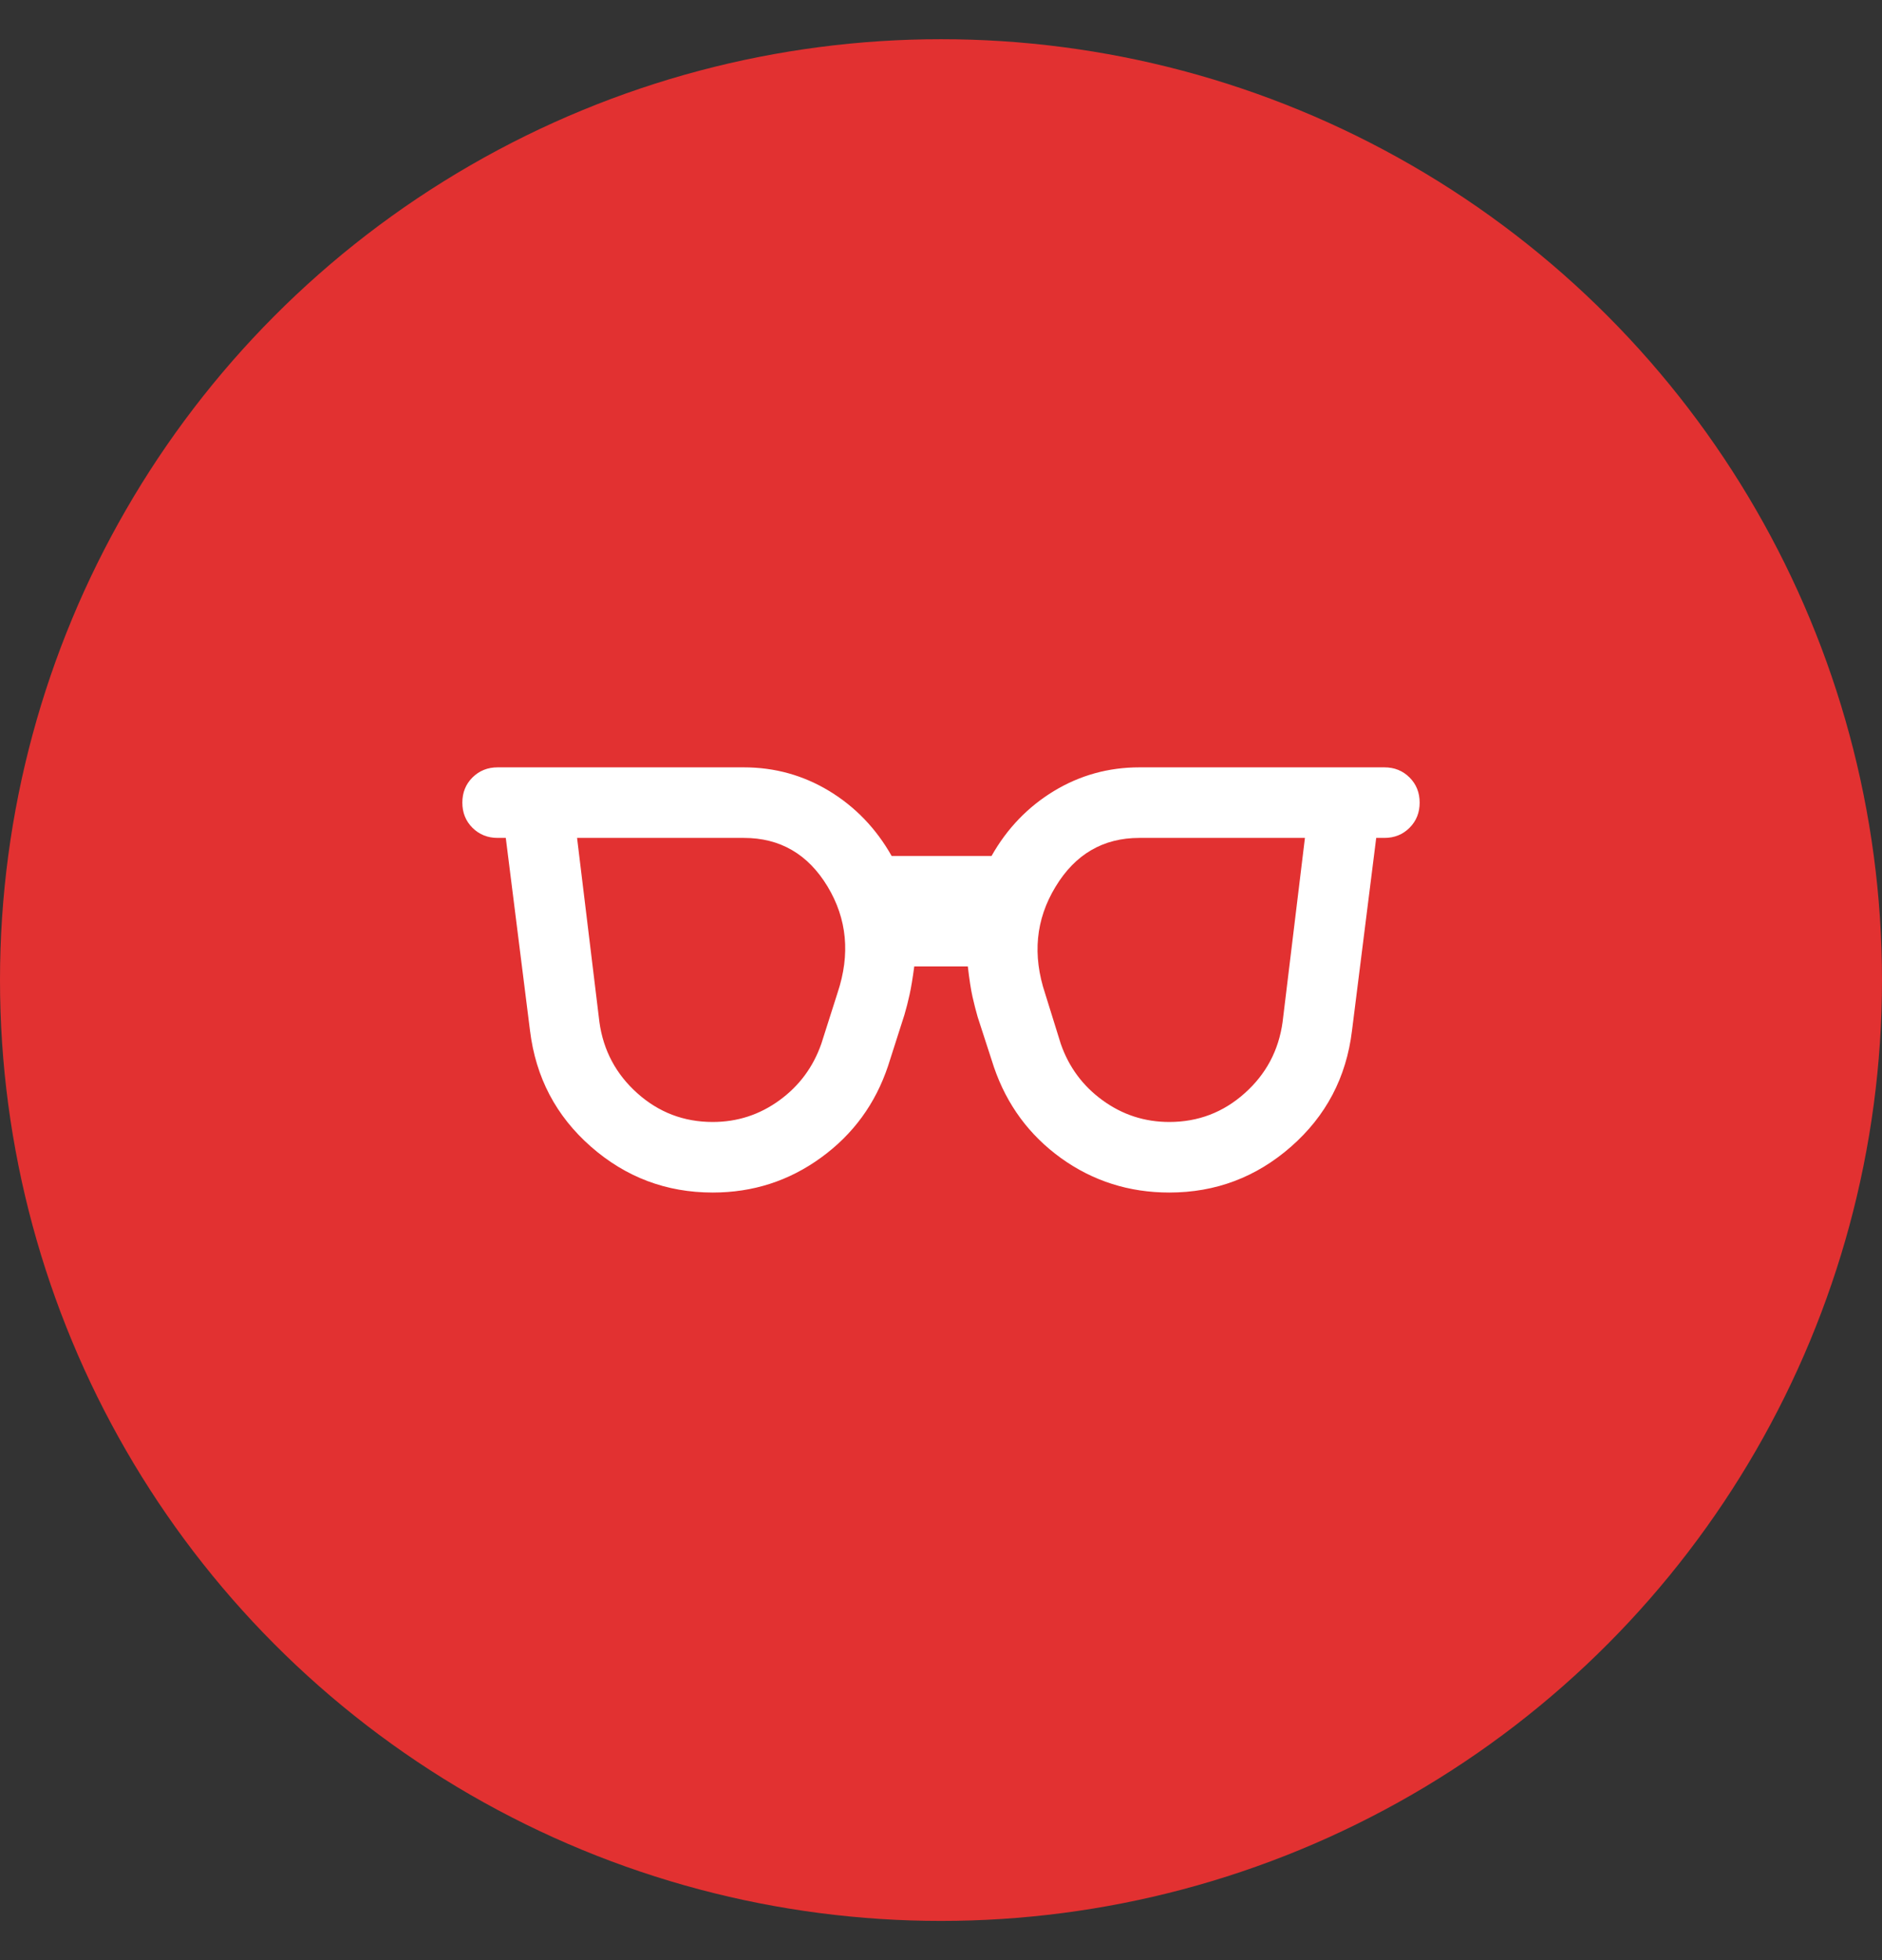 <svg width="24" height="25" viewBox="0 0 24 25" fill="none" xmlns="http://www.w3.org/2000/svg">
<rect x="0" y="0" width="24" height="25" fill="#333333" stroke="none"/>
<circle cx="12" cy="12.5" r="12" fill="#E23131"/>
<path d="M9.089 14.31C9.403 14.31 9.686 14.218 9.939 14.034C10.191 13.851 10.37 13.61 10.474 13.312L10.681 12.662C10.845 12.171 10.802 11.719 10.553 11.306C10.303 10.893 9.947 10.687 9.486 10.687H7.359L7.644 13.036C7.694 13.398 7.856 13.701 8.128 13.944C8.401 14.188 8.721 14.31 9.089 14.31ZM14.911 14.31C15.279 14.31 15.599 14.188 15.872 13.944C16.145 13.701 16.306 13.398 16.356 13.036L16.641 10.687H14.529C14.068 10.687 13.711 10.895 13.46 11.311C13.208 11.726 13.164 12.18 13.328 12.672L13.527 13.312C13.63 13.61 13.809 13.851 14.061 14.034C14.314 14.218 14.597 14.31 14.911 14.31ZM9.089 15.21C8.498 15.21 7.98 15.015 7.535 14.624C7.09 14.233 6.832 13.741 6.759 13.146L6.45 10.687H6.346C6.219 10.687 6.112 10.644 6.025 10.558C5.939 10.472 5.896 10.365 5.896 10.237C5.896 10.109 5.939 10.002 6.025 9.916C6.112 9.83 6.219 9.787 6.346 9.787H9.486C9.88 9.787 10.243 9.888 10.575 10.089C10.907 10.291 11.173 10.567 11.371 10.918H12.644C12.842 10.567 13.108 10.291 13.44 10.089C13.772 9.888 14.136 9.787 14.529 9.787H17.654C17.782 9.787 17.889 9.83 17.975 9.916C18.061 10.002 18.104 10.109 18.104 10.237C18.104 10.365 18.061 10.472 17.975 10.558C17.889 10.644 17.782 10.687 17.654 10.687H17.55L17.241 13.146C17.169 13.741 16.91 14.233 16.465 14.624C16.02 15.015 15.502 15.21 14.911 15.21C14.399 15.21 13.939 15.064 13.532 14.772C13.126 14.479 12.84 14.092 12.675 13.61L12.467 12.969C12.444 12.888 12.422 12.803 12.402 12.714C12.382 12.626 12.362 12.496 12.342 12.326H11.659C11.639 12.476 11.619 12.597 11.599 12.687C11.579 12.778 11.557 12.864 11.533 12.945L11.325 13.595C11.164 14.077 10.88 14.467 10.471 14.764C10.062 15.062 9.601 15.21 9.089 15.21Z" fill="white"/>
</svg>
